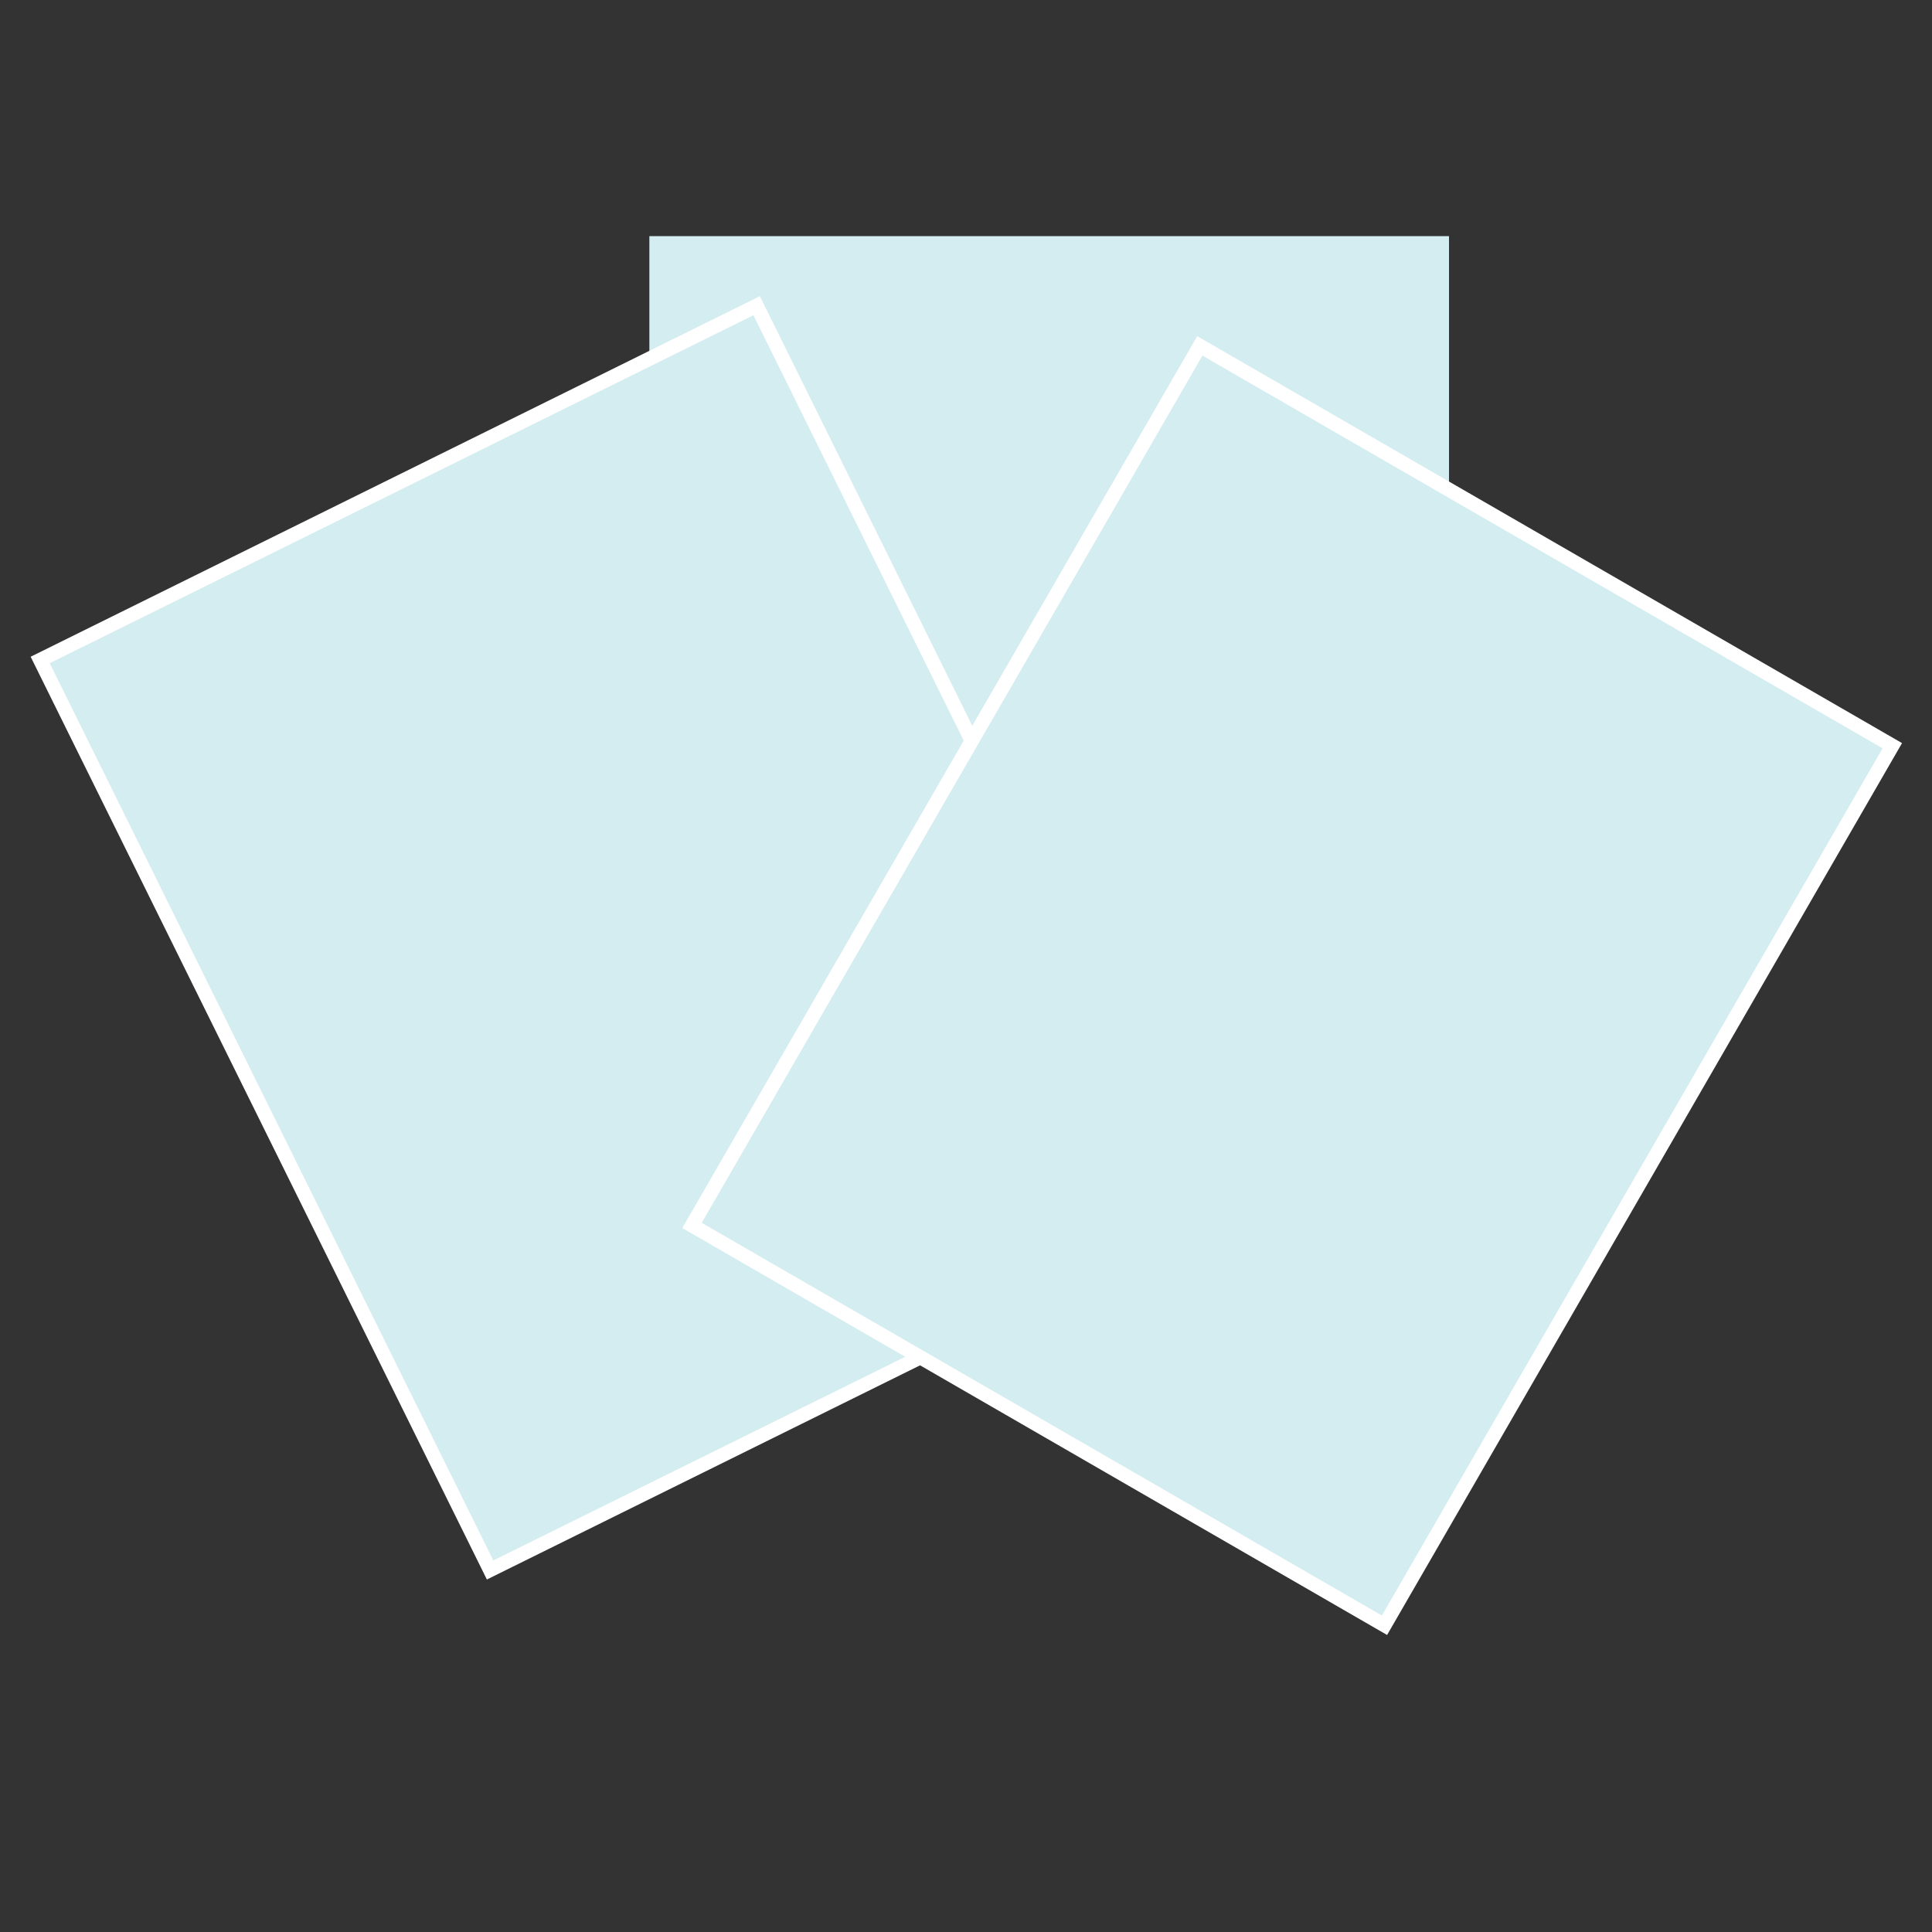 <?xml version="1.0" encoding="utf-8"?>
<!-- Generator: Adobe Illustrator 21.0.2, SVG Export Plug-In . SVG Version: 6.00 Build 0)  -->
<svg version="1.1" id="Layer_1" xmlns="http://www.w3.org/2000/svg" xmlns:xlink="http://www.w3.org/1999/xlink" x="0px" y="0px"
	 viewBox="0 0 144 144" style="enable-background:new 0 0 144 144;" xml:space="preserve">
<rect x="0" y="0" width="144" height="144" fill="#333333" stroke="none"/>
<style type="text/css">
	.st0{fill:#D4EDF1;}
	.st1{fill:#D4EDF1;stroke:#FFFFFF;stroke-width:1.061;stroke-miterlimit:10;}
</style>
<rect x="48.4" y="17.6" class="st0" width="59.6" height="75.7"/>
<rect x="16.7" y="32.1" transform="matrix(0.896 -0.443 0.443 0.896 -26.189 27.826)" class="st1" width="59.6" height="75.7"/>
<rect x="66.5" y="35.6" transform="matrix(0.866 0.5 -0.5 0.866 49.639 -38.299)" class="st1" width="59.6" height="75.7"/>
</svg>
